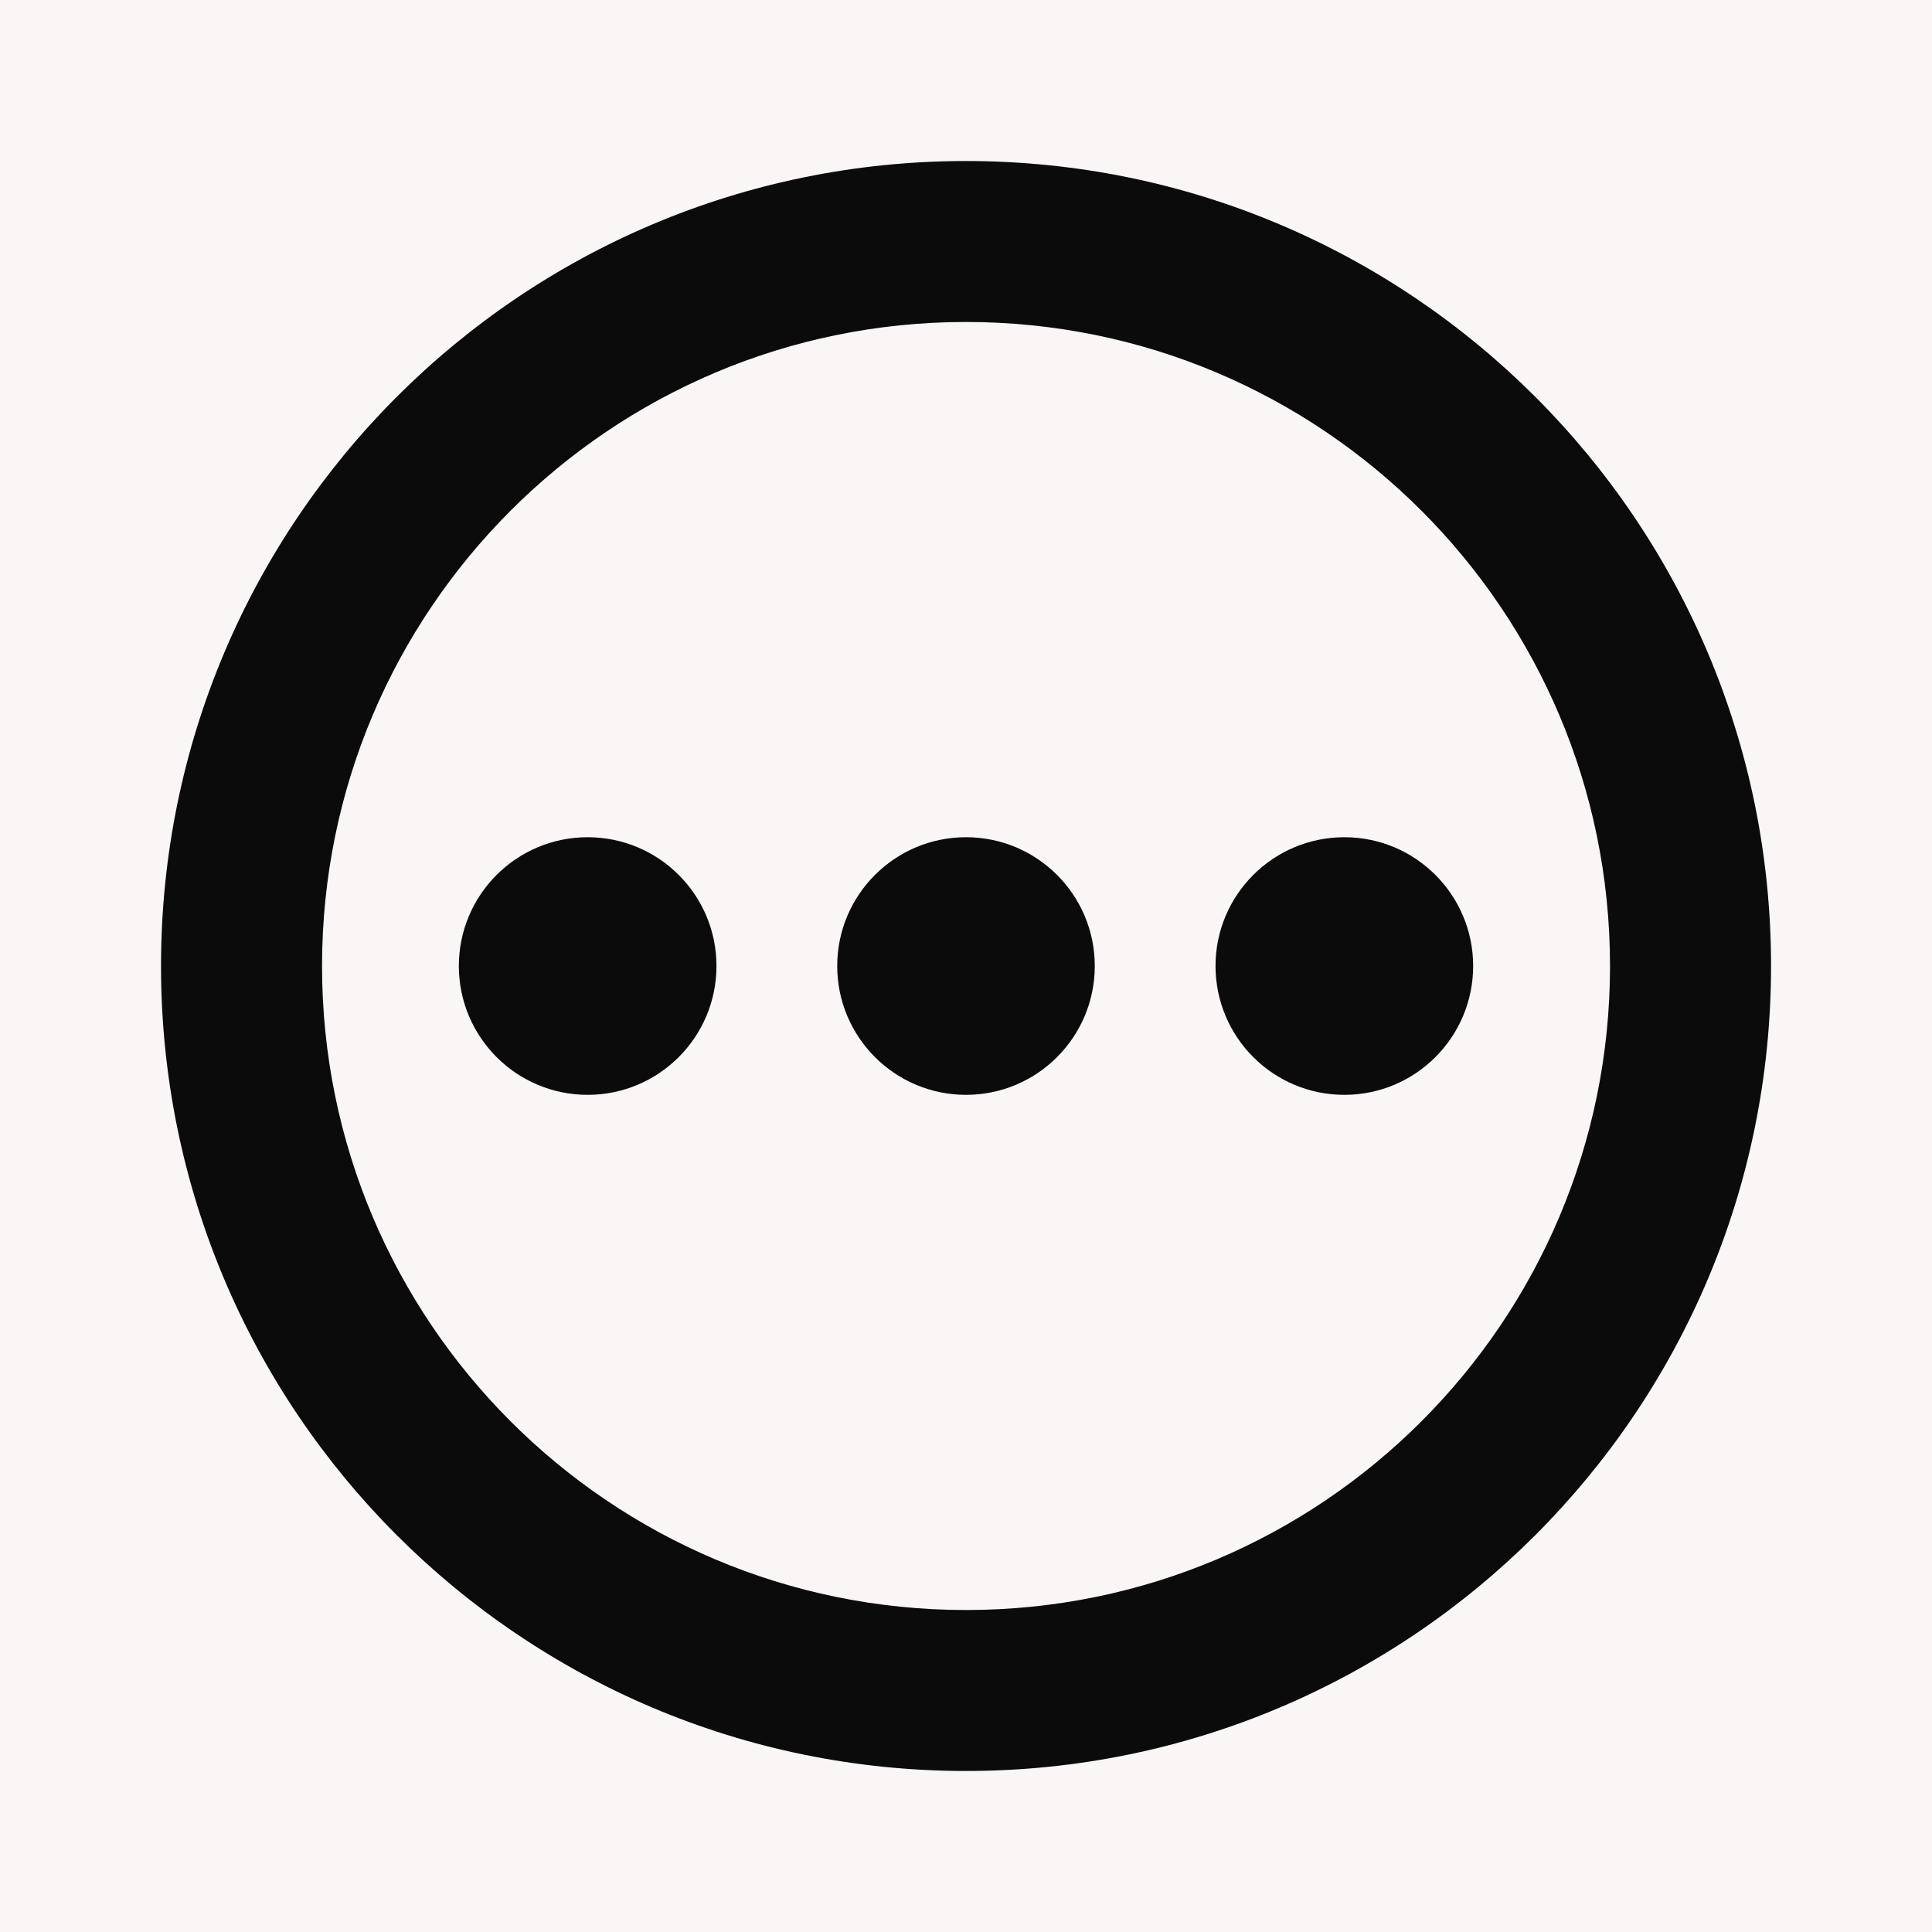 <svg width="32" height="32" viewBox="0 0 32 32" fill="none" xmlns="http://www.w3.org/2000/svg">
<rect width="32" height="32" fill="#FAF6F6"/>
<path fill-rule="evenodd" clip-rule="evenodd" d="M16 5.333C10.109 5.333 5.334 10.109 5.334 16C5.334 21.891 10.109 26.667 16 26.667C21.891 26.667 26.667 21.891 26.667 16C26.667 10.109 21.891 5.333 16 5.333ZM2.667 16C2.667 8.636 8.637 2.667 16 2.667C23.364 2.667 29.334 8.636 29.334 16C29.334 23.364 23.364 29.333 16 29.333C8.637 29.333 2.667 23.364 2.667 16Z" fill="#0B0B0B"/>
<path d="M9.733 18.134C10.912 18.134 11.867 17.178 11.867 16C11.867 14.822 10.912 13.867 9.733 13.867C8.555 13.867 7.6 14.822 7.6 16C7.6 17.178 8.555 18.134 9.733 18.134Z" fill="#0B0B0B"/>
<path d="M16 18.134C17.178 18.134 18.133 17.178 18.133 16C18.133 14.822 17.178 13.867 16 13.867C14.822 13.867 13.867 14.822 13.867 16C13.867 17.178 14.822 18.134 16 18.134Z" fill="#0B0B0B"/>
<path d="M22.267 18.134C23.445 18.134 24.4 17.178 24.4 16C24.4 14.822 23.445 13.867 22.267 13.867C21.088 13.867 20.133 14.822 20.133 16C20.133 17.178 21.088 18.134 22.267 18.134Z" fill="#0B0B0B"/>
</svg>
